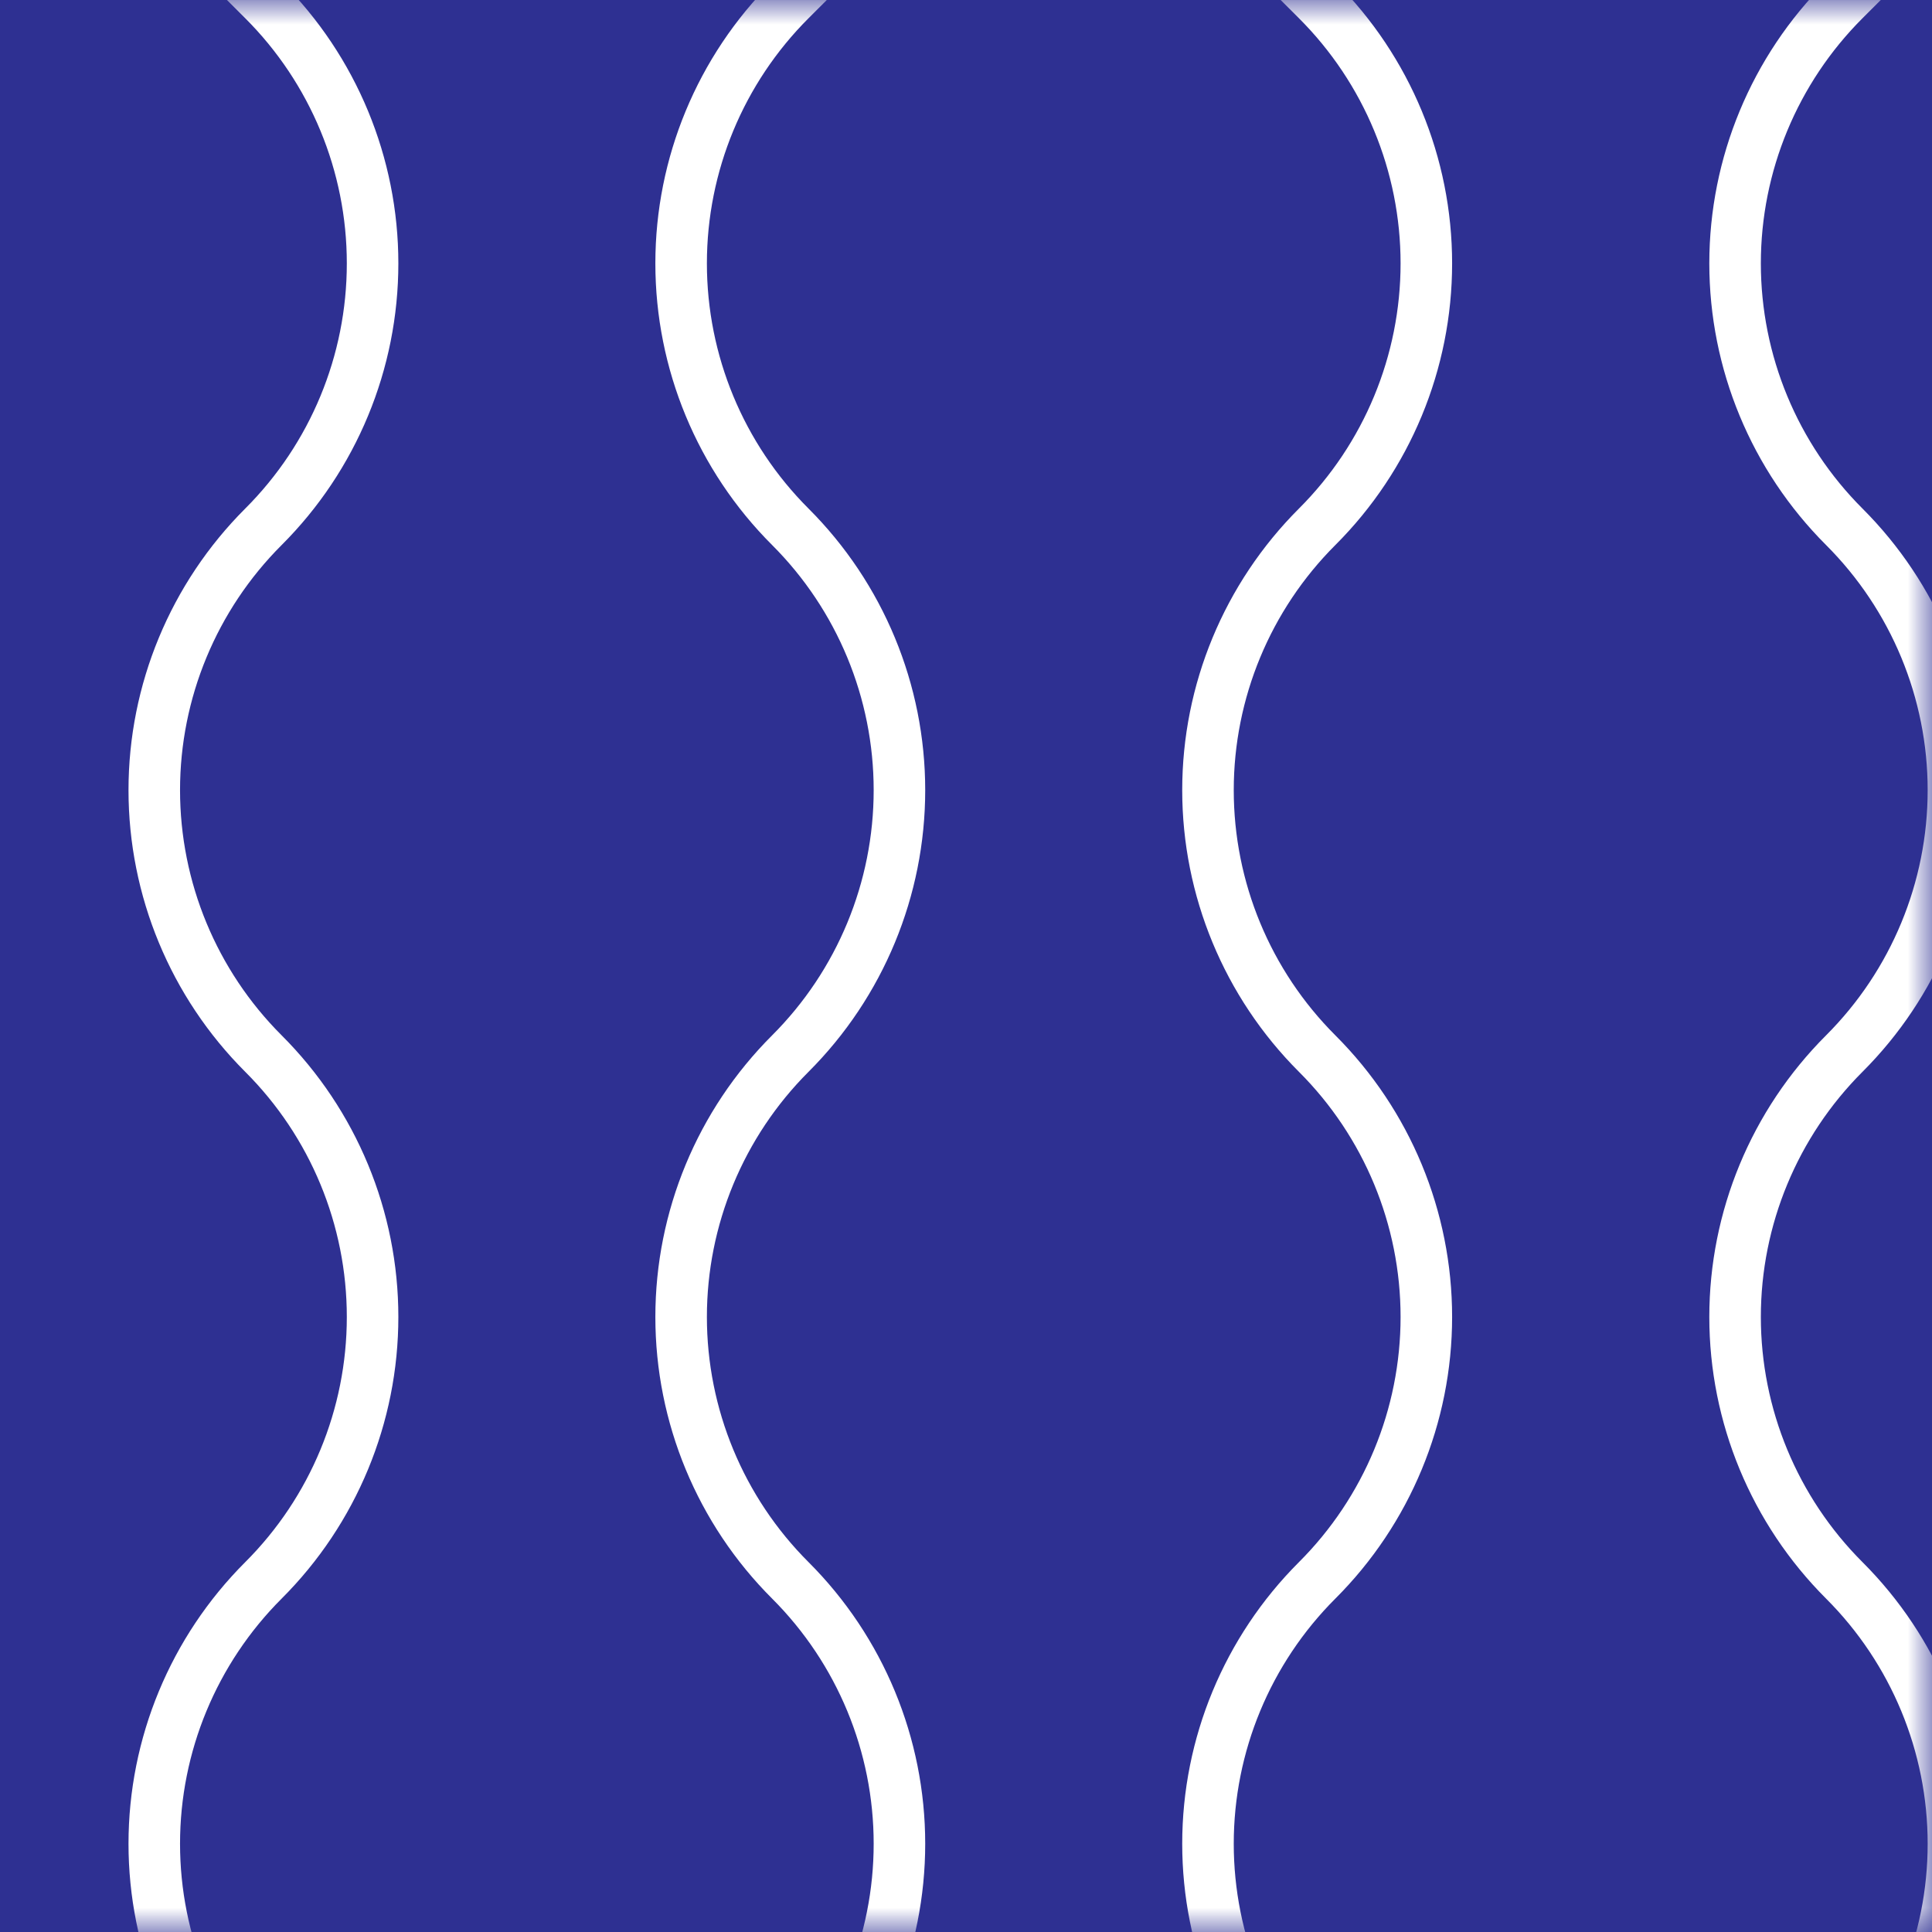 <svg width="40" height="40" viewBox="0 0 40 40" fill="none" xmlns="http://www.w3.org/2000/svg">
<rect width="40" height="40" fill="#2E3092"/>
<mask id="mask0_8_143" style="mask-type:alpha" maskUnits="userSpaceOnUse" x="0" y="0" width="40" height="40">
<rect width="40" height="40" fill="#505050"/>
</mask>
<g mask="url(#mask0_8_143)">
<path d="M27.27 6.90396e-05C28.718 1.446 29.531 3.408 29.531 5.453C29.531 7.499 28.718 9.461 27.27 10.907C25.823 12.353 25.01 14.314 25.01 16.359C25.01 18.405 25.823 20.367 27.27 21.813C28.718 23.259 29.531 25.221 29.531 27.266C29.531 29.312 28.718 31.274 27.27 32.72C25.823 34.166 25.01 36.127 25.01 38.173C25.01 40.219 25.823 42.18 27.27 43.626C28.718 45.072 29.531 47.034 29.531 49.079C29.531 51.124 28.718 53.087 27.27 54.532C25.823 55.979 25.01 57.941 25.01 59.986C25.01 62.031 25.823 63.993 27.27 65.439C28.718 66.885 29.531 68.847 29.531 70.892C29.531 72.938 28.718 74.899 27.27 76.345C25.823 77.792 25.01 79.753 25.01 81.799C25.01 83.844 25.823 85.806 27.27 87.252L21.816 92.632L16.363 87.252C17.81 85.806 18.622 83.844 18.622 81.799C18.622 79.753 17.81 77.792 16.363 76.345C14.915 74.899 14.102 72.938 14.102 70.892C14.102 68.847 14.915 66.885 16.363 65.439C17.81 63.993 18.622 62.031 18.622 59.986C18.622 57.941 17.81 55.979 16.363 54.532C14.915 53.087 14.102 51.124 14.102 49.079C14.102 47.034 14.915 45.072 16.363 43.626C17.81 42.18 18.622 40.219 18.622 38.173C18.622 36.127 17.81 34.166 16.363 32.72C14.915 31.274 14.102 29.312 14.102 27.266C14.102 25.221 14.915 23.259 16.363 21.813C17.81 20.367 18.622 18.405 18.622 16.359C18.622 14.314 17.81 12.353 16.363 10.907C14.915 9.461 14.102 7.499 14.102 5.453C14.102 3.408 14.915 1.446 16.363 6.90396e-05" stroke="white" stroke-width="1.067" stroke-linecap="square"/>
<path d="M49.092 6.90396e-05C50.539 1.446 51.352 3.408 51.352 5.453C51.352 7.499 50.539 9.461 49.092 10.907C47.644 12.353 46.832 14.314 46.832 16.359C46.832 18.405 47.644 20.367 49.092 21.813C50.539 23.259 51.352 25.221 51.352 27.266C51.352 29.312 50.539 31.274 49.092 32.72C47.644 34.166 46.832 36.127 46.832 38.173C46.832 40.219 47.644 42.18 49.092 43.626C50.539 45.072 51.352 47.034 51.352 49.079C51.352 51.124 50.539 53.087 49.092 54.532C47.644 55.979 46.832 57.941 46.832 59.986C46.832 62.031 47.644 63.993 49.092 65.439C50.539 66.885 51.352 68.847 51.352 70.892C51.352 72.938 50.539 74.899 49.092 76.345C47.644 77.792 46.832 79.753 46.832 81.799C46.832 83.844 47.644 85.806 49.092 87.252L43.638 92.632L38.184 87.252C39.631 85.806 40.444 83.844 40.444 81.799C40.444 79.753 39.631 77.792 38.184 76.345C36.737 74.899 35.923 72.938 35.923 70.892C35.923 68.847 36.737 66.885 38.184 65.439C39.631 63.993 40.444 62.031 40.444 59.986C40.444 57.941 39.631 55.979 38.184 54.532C36.737 53.087 35.923 51.124 35.923 49.079C35.923 47.034 36.737 45.072 38.184 43.626C39.631 42.18 40.444 40.219 40.444 38.173C40.444 36.127 39.631 34.166 38.184 32.72C36.737 31.274 35.923 29.312 35.923 27.266C35.923 25.221 36.737 23.259 38.184 21.813C39.631 20.367 40.444 18.405 40.444 16.359C40.444 14.314 39.631 12.353 38.184 10.907C36.737 9.461 35.923 7.499 35.923 5.453C35.923 3.408 36.737 1.446 38.184 6.90396e-05" stroke="white" stroke-width="1.067" stroke-linecap="square"/>
<path d="M5.454 6.90396e-05C6.902 1.446 7.714 3.408 7.714 5.453C7.714 7.499 6.902 9.461 5.454 10.907C4.007 12.353 3.194 14.314 3.194 16.359C3.194 18.405 4.007 20.367 5.454 21.813C6.902 23.259 7.714 25.221 7.714 27.266C7.714 29.312 6.902 31.274 5.454 32.72C4.007 34.166 3.194 36.127 3.194 38.173C3.194 40.219 4.007 42.18 5.454 43.626C6.902 45.072 7.714 47.034 7.714 49.079C7.714 51.124 6.902 53.087 5.454 54.532C4.007 55.979 3.194 57.941 3.194 59.986C3.194 62.031 4.007 63.993 5.454 65.439C6.902 66.885 7.714 68.847 7.714 70.892C7.714 72.938 6.902 74.899 5.454 76.345C4.007 77.792 3.194 79.753 3.194 81.799C3.194 83.844 4.007 85.806 5.454 87.252L0 92.632" stroke="white" stroke-width="1.067" stroke-linecap="square"/>
</g>
</svg>
